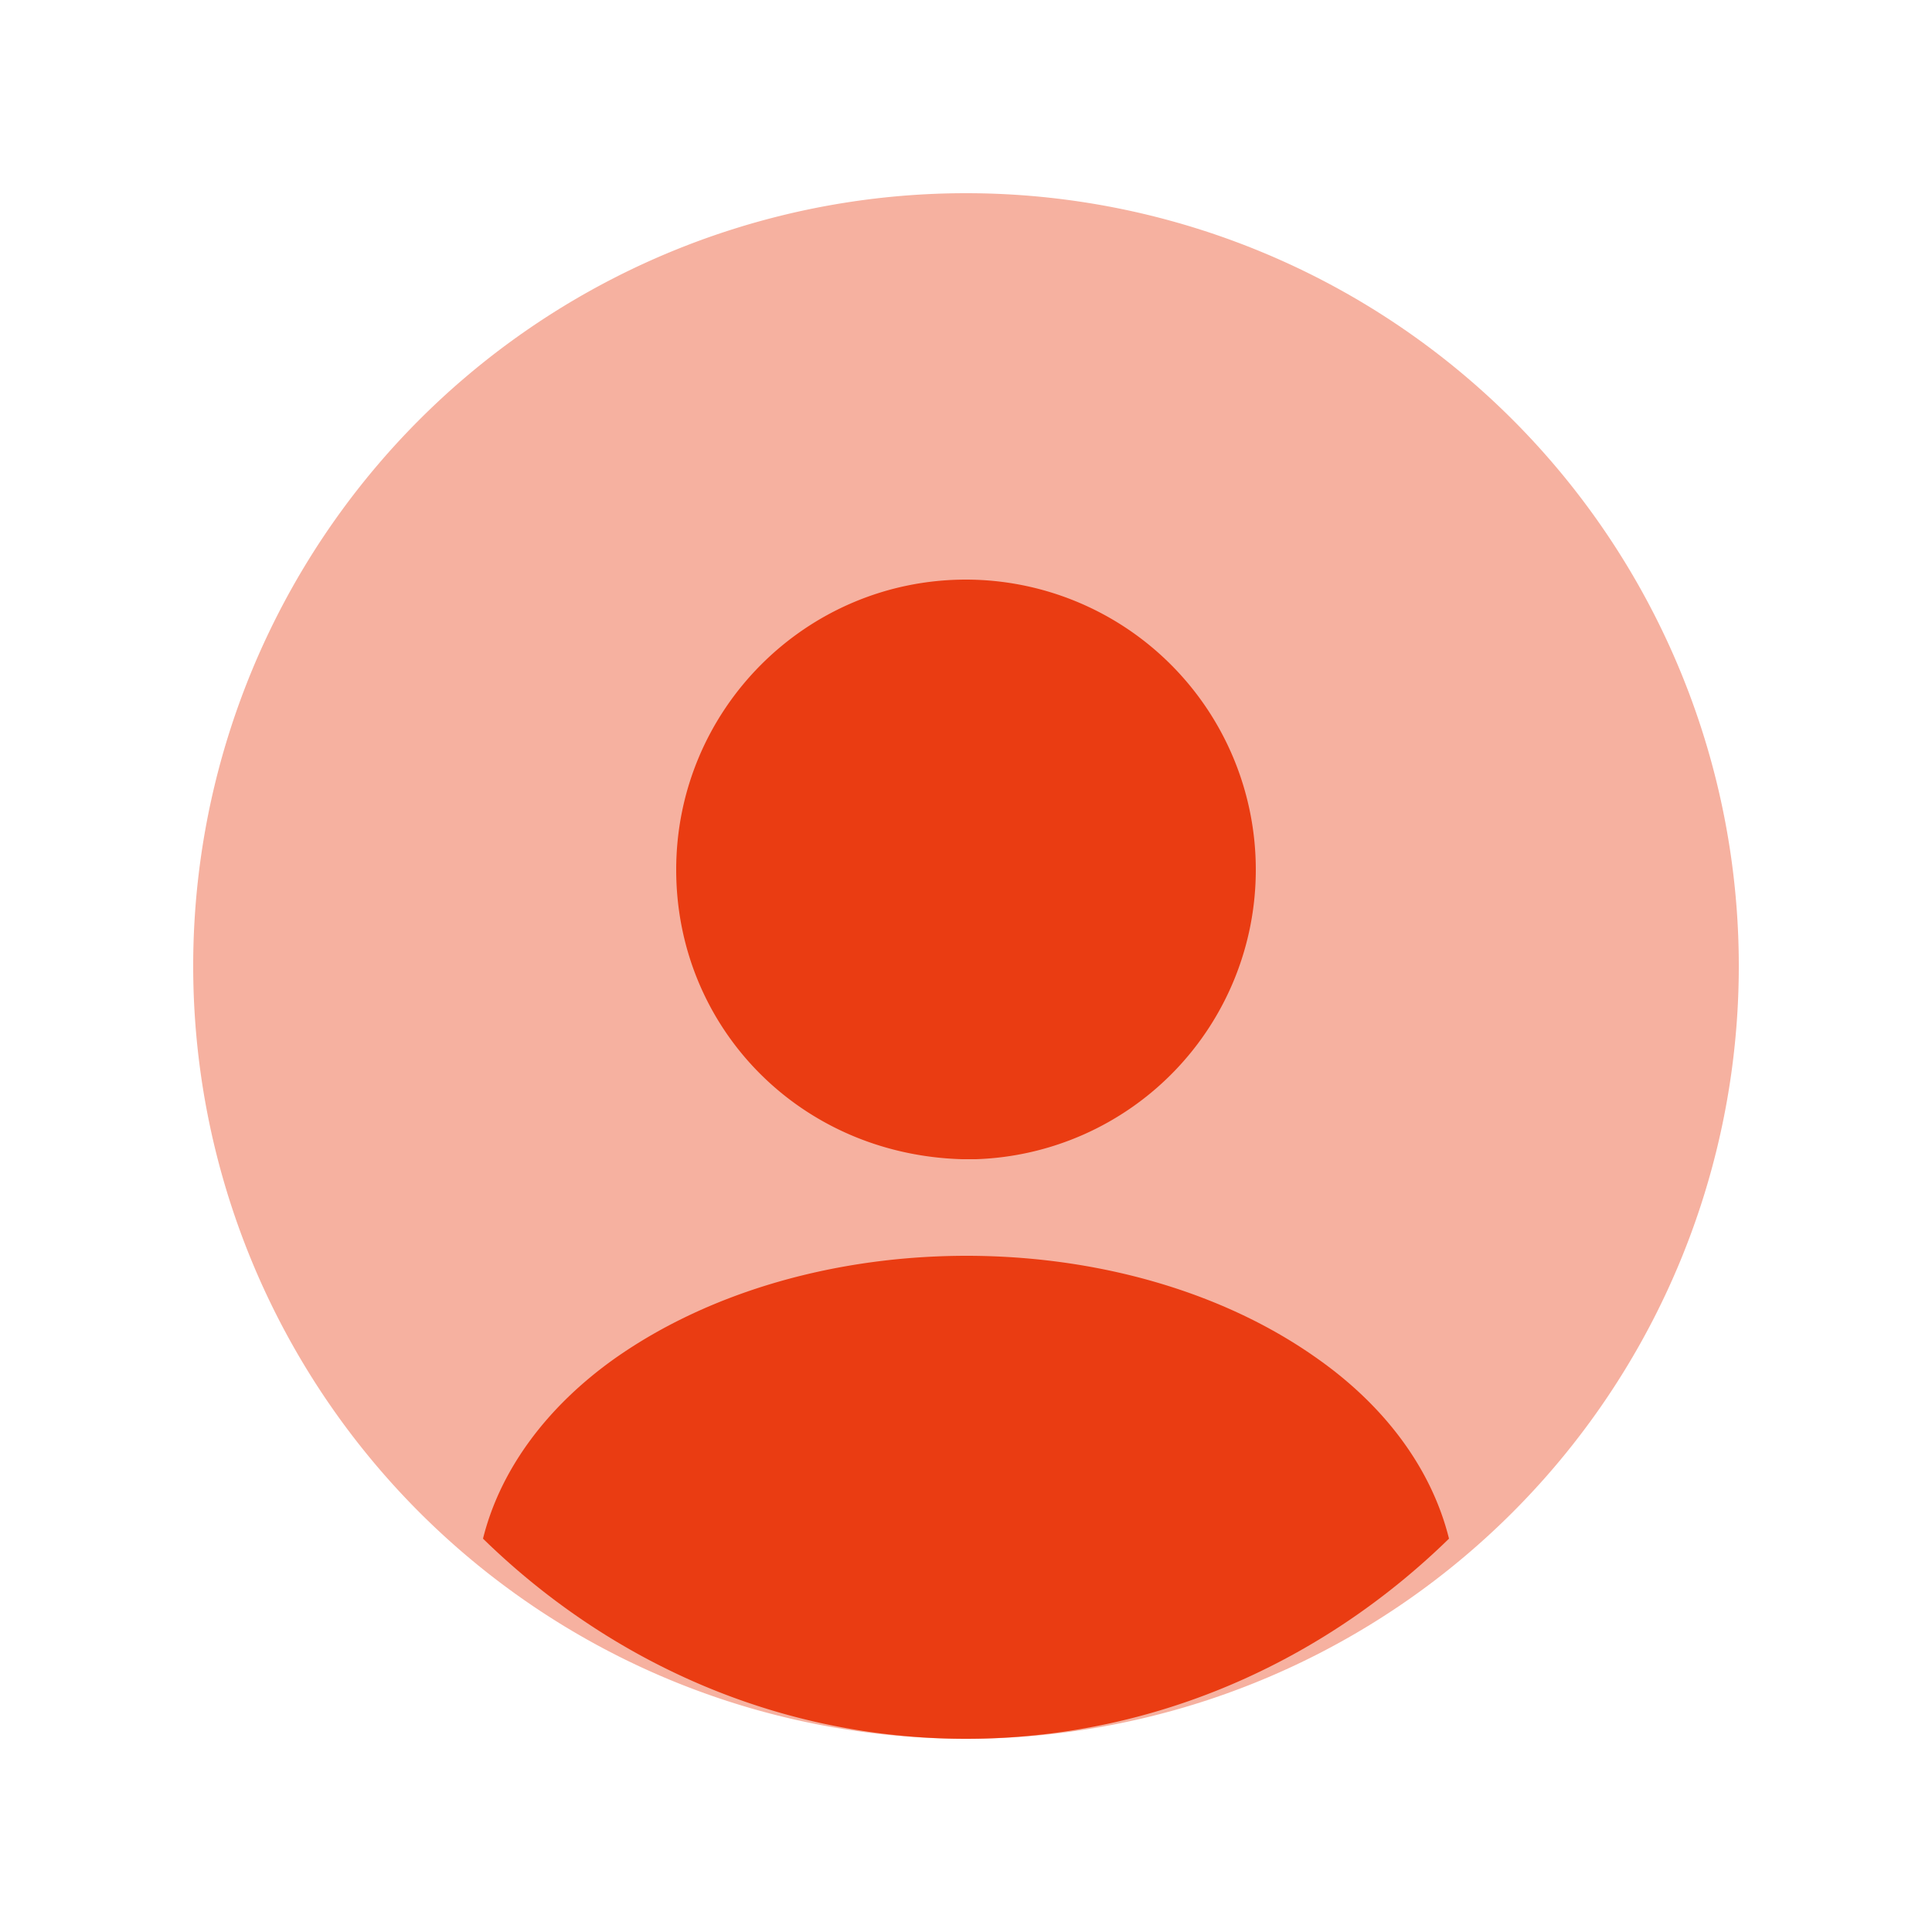 <svg width="20" height="20" fill="none" xmlns="http://www.w3.org/2000/svg"><path opacity=".4" d="M10 18a8 8 0 100-16 8 8 0 000 16z" fill="#EA3C12"/><path d="M10 6C8.344 6 7 7.346 7 9.004 7 10.63 8.272 11.952 9.96 12h.144A2.997 2.997 0 0013 9.004 3.003 3.003 0 0010 6zm5 9.928C13.687 17.21 11.932 18 10 18s-3.687-.79-5-2.072c.177-.711.656-1.36 1.357-1.86 2.013-1.424 5.288-1.424 7.286 0 .708.5 1.18 1.149 1.357 1.86z" fill="#EA3C12"/></svg>